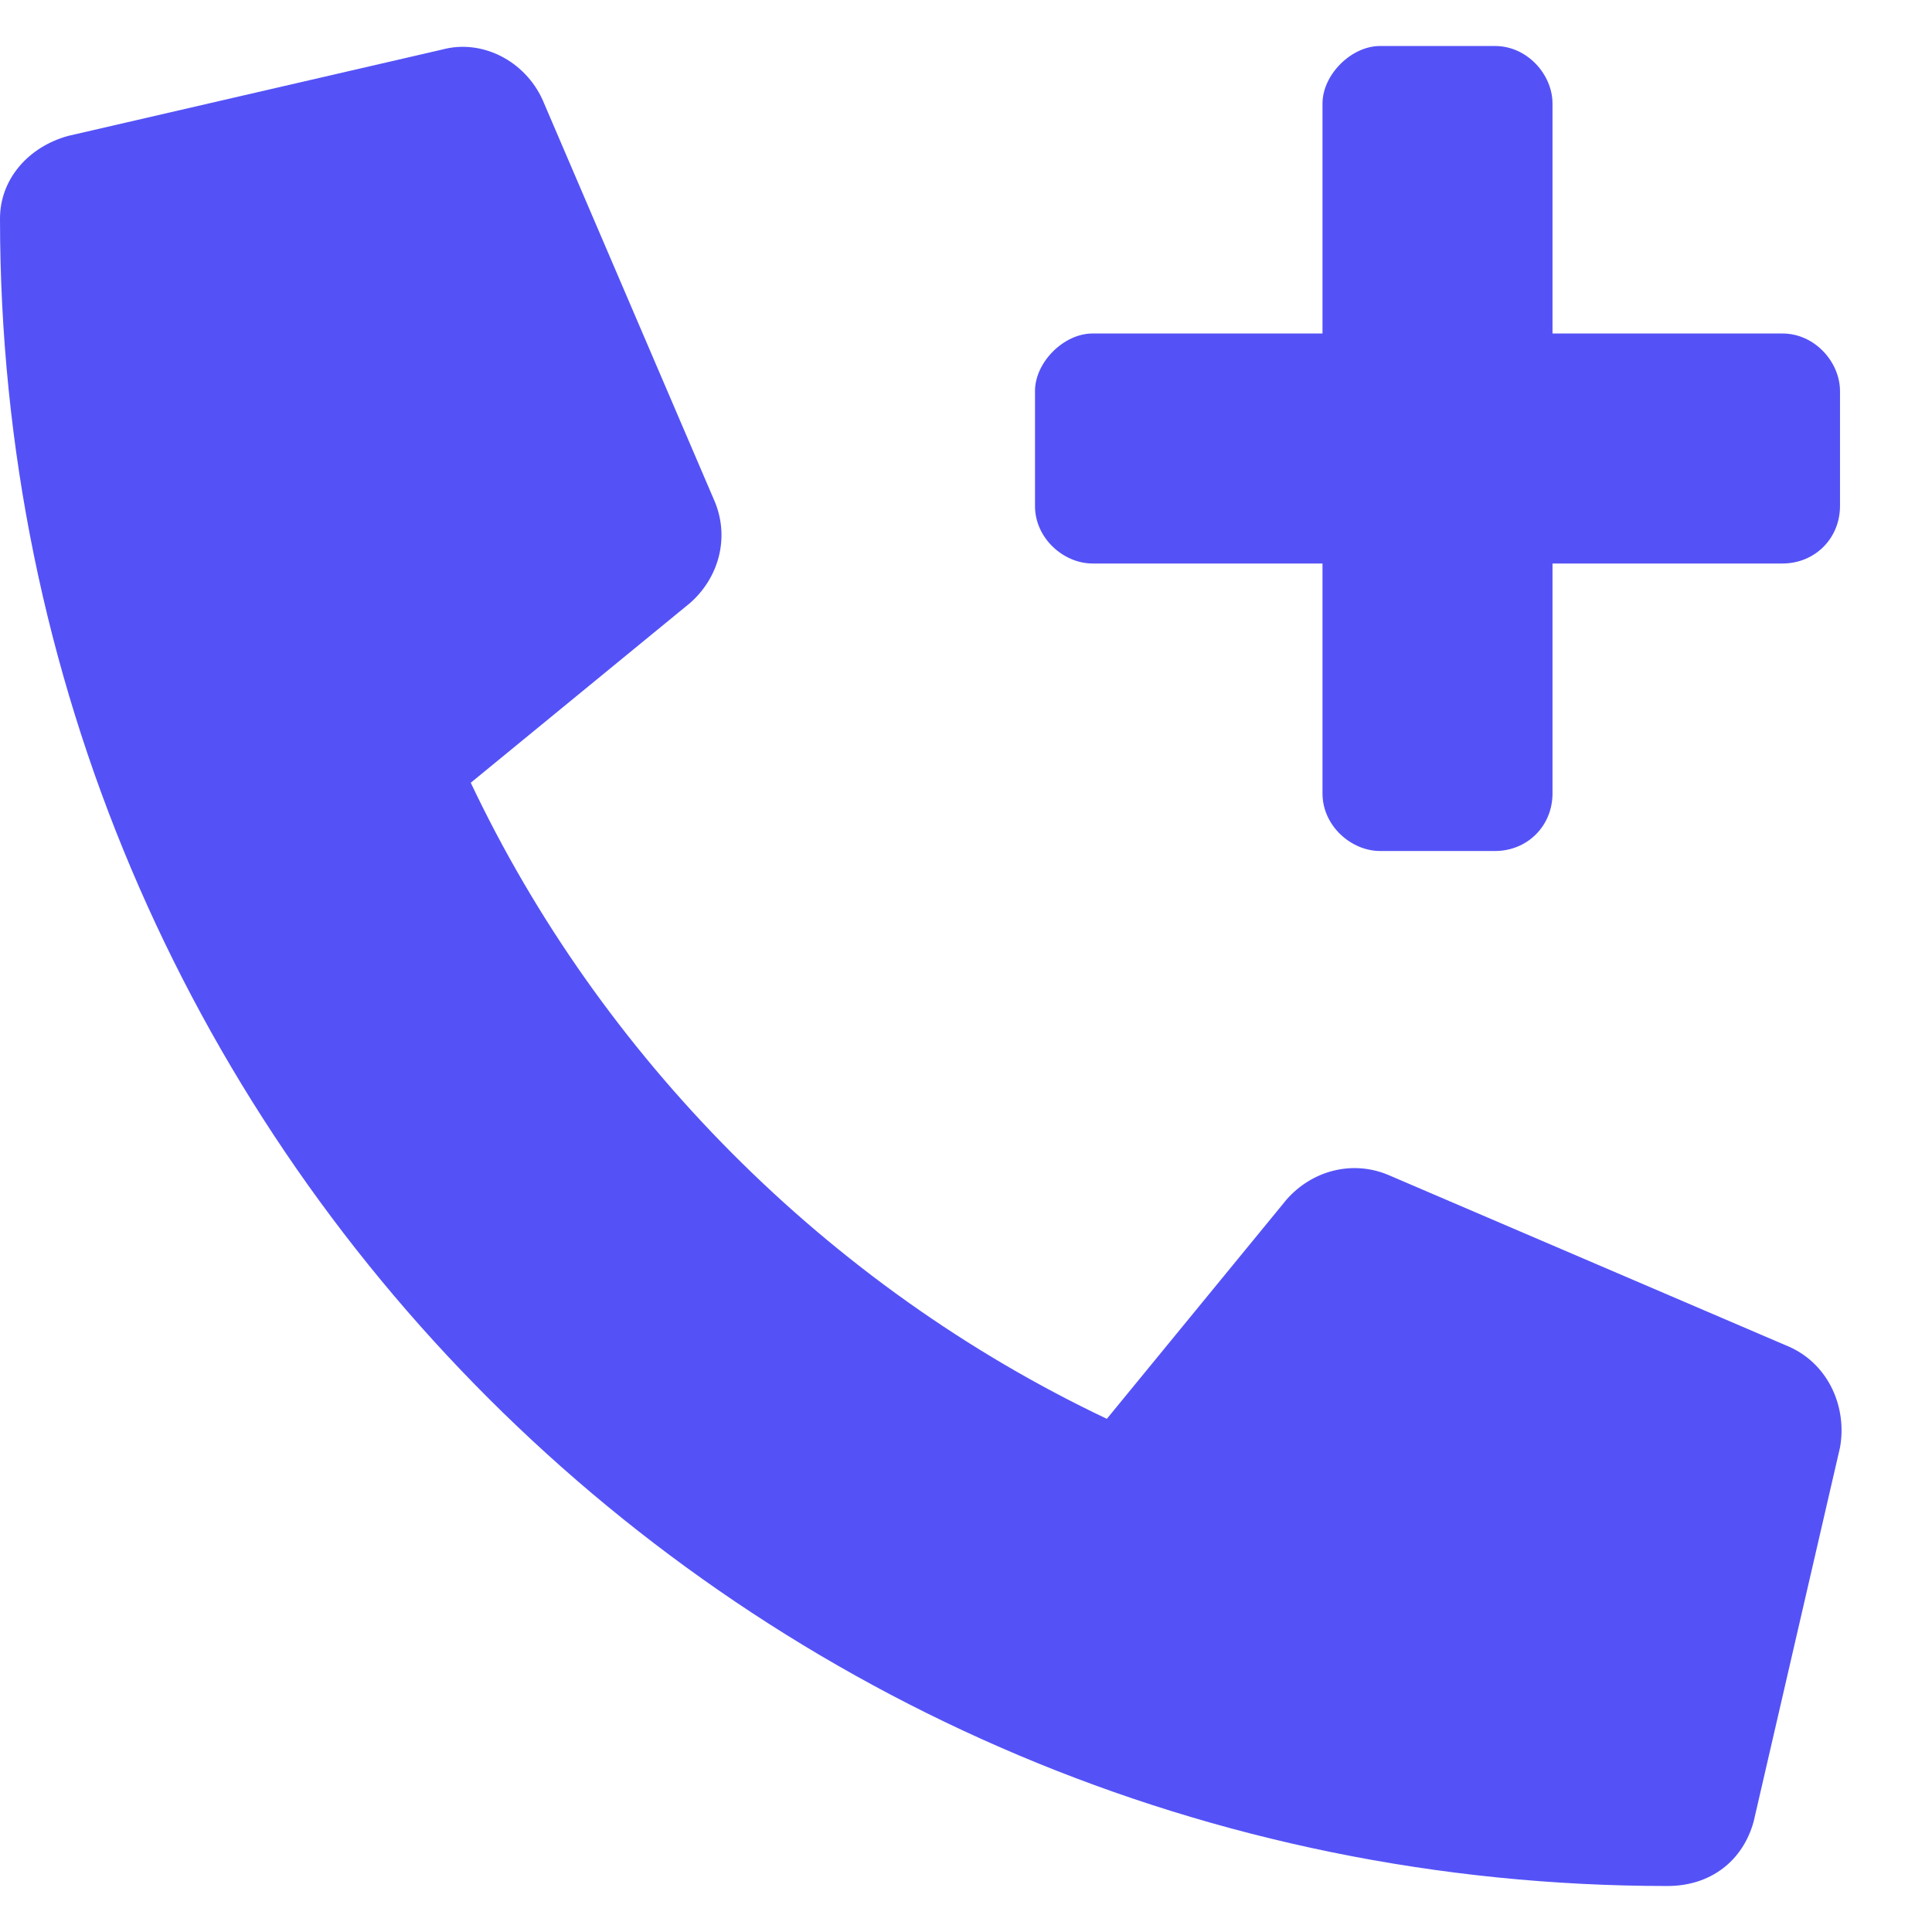 <svg width="21" height="21" viewBox="0 0 21 21" fill="none" xmlns="http://www.w3.org/2000/svg">
<path d="M0.742 1.477L4.805 0.539C5.234 0.422 5.703 0.656 5.898 1.086L7.773 5.461C7.93 5.852 7.812 6.281 7.5 6.555L5.117 8.508C6.523 11.477 8.984 13.977 12.031 15.422L13.984 13.039C14.258 12.727 14.688 12.609 15.078 12.766L19.453 14.641C19.883 14.836 20.078 15.305 20 15.734L19.062 19.797C18.945 20.227 18.594 20.5 18.125 20.5C8.125 20.5 0 12.414 0 2.375C0 1.945 0.312 1.594 0.742 1.477ZM19.375 6.125H16.875V8.625C16.875 8.977 16.602 9.25 16.25 9.25H15C14.688 9.25 14.375 8.977 14.375 8.625V6.125H11.875C11.562 6.125 11.25 5.852 11.25 5.5V4.25C11.25 3.938 11.562 3.625 11.875 3.625H14.375V1.125C14.375 0.812 14.688 0.5 15 0.5H16.25C16.602 0.5 16.875 0.812 16.875 1.125V3.625H19.375C19.727 3.625 20 3.938 20 4.25V5.5C20 5.852 19.727 6.125 19.375 6.125Z" fill="#5452F6"/>
</svg>

